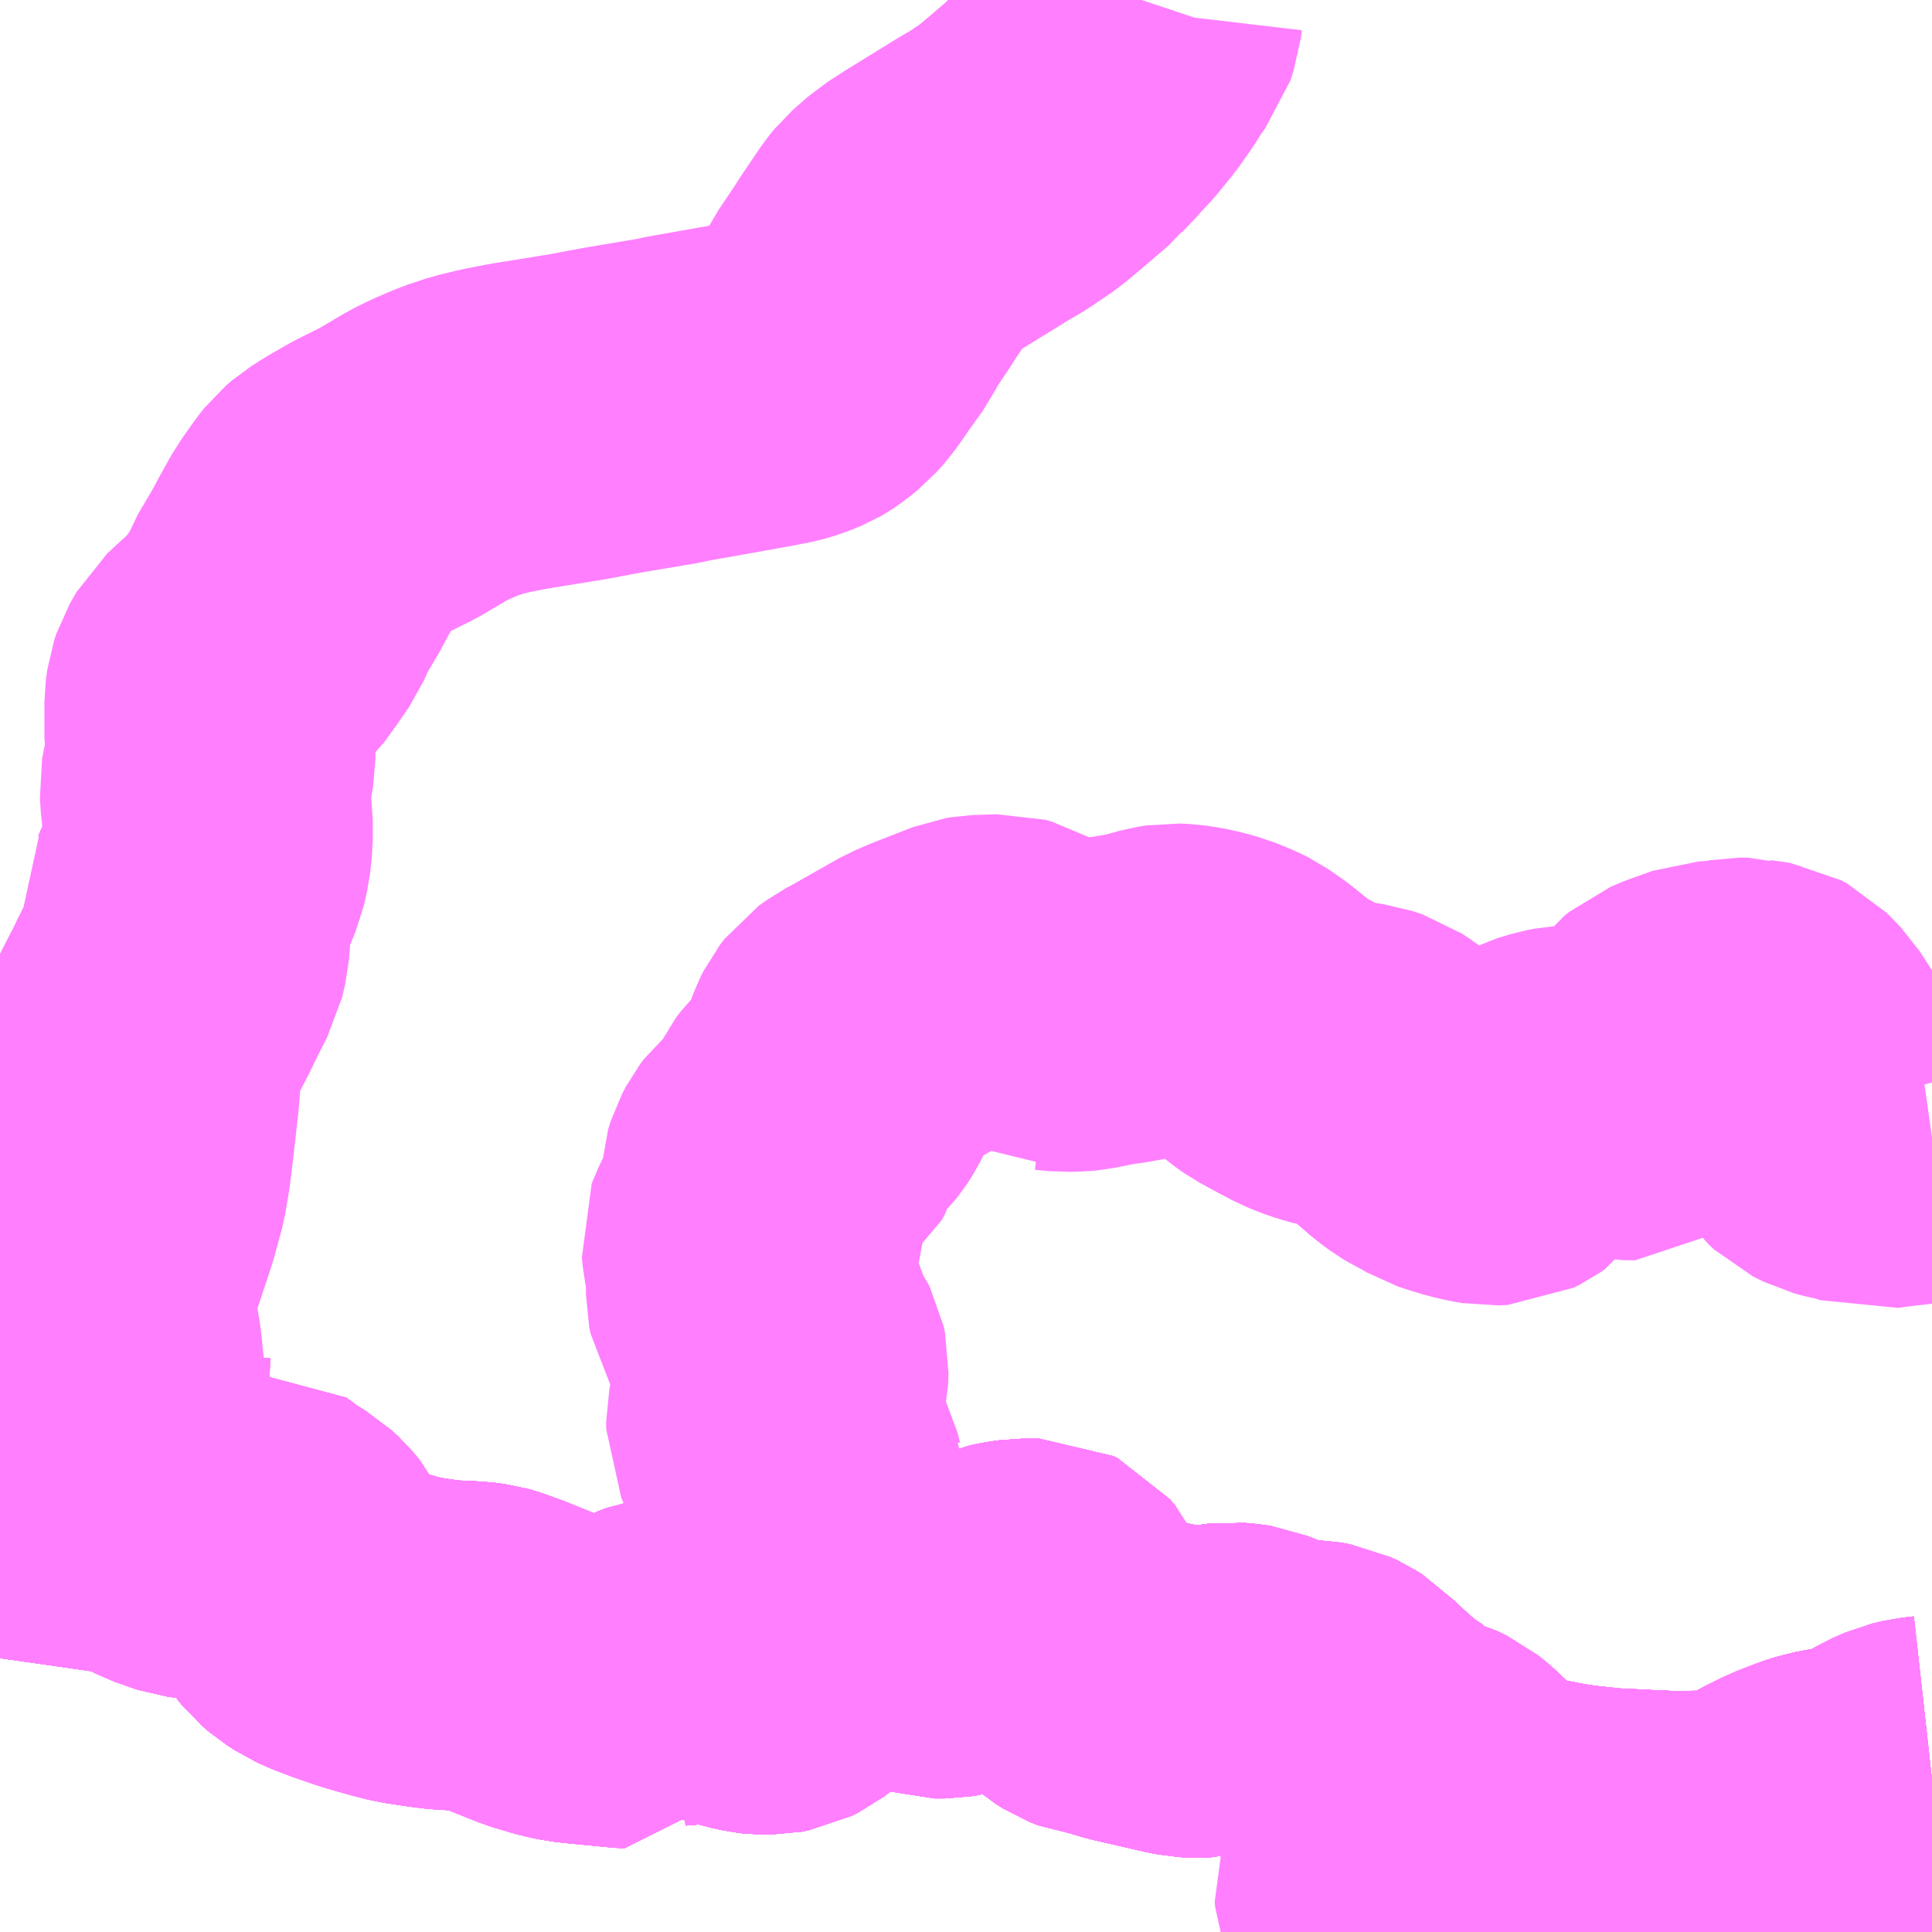<?xml version="1.0" encoding="UTF-8"?>
<svg  xmlns="http://www.w3.org/2000/svg" xmlns:xlink="http://www.w3.org/1999/xlink" xmlns:go="http://purl.org/svgmap/profile" property="N07_001,N07_002,N07_003,N07_004,N07_005,N07_006,N07_007" viewBox="13161.621 -3304.688 4.395 4.395" go:dataArea="13161.62109375 -3304.6875 4.39453125 4.39453125" >
<globalCoordinateSystem srsName="http://purl.org/crs/84" transform="matrix(100.0,0.0,0.0,-100.0,0.0,0.0)" />
<defs>
 <g id="p0" >
  <circle cx="0.0" cy="0.0" r="3" stroke="green" stroke-width="0.75" vector-effect="non-scaling-stroke" />
 </g>
</defs>
<g fill="none" fill-rule="evenodd" stroke="#FF00FF" stroke-width="0.75" opacity="0.5" vector-effect="non-scaling-stroke" stroke-linejoin="bevel" >
<path content="1,大野交通（株）,大野交通本社～臼杵,4.0,1.0,1.0," xlink:title="1" d="M13162.125,-3301.199L13162.131,-3301.21L13162.151,-3301.22L13162.167,-3301.224L13162.229,-3301.223L13162.286,-3301.242L13162.322,-3301.253"/>
<path content="1,大野交通（株）,大野交通本社～臼杵,4.0,1.0,1.0," xlink:title="1" d="M13162.125,-3301.199L13162.106,-3301.198L13162.098,-3301.197L13162.068,-3301.198L13162.053,-3301.2L13162.041,-3301.204L13162.03,-3301.207L13161.995,-3301.222L13161.96,-3301.24L13161.936,-3301.255L13161.921,-3301.268L13161.908,-3301.281L13161.893,-3301.301L13161.851,-3301.367L13161.84,-3301.382L13161.833,-3301.389L13161.815,-3301.4L13161.793,-3301.409L13161.77,-3301.359L13161.749,-3301.323L13161.73,-3301.296L13161.694,-3301.245L13161.683,-3301.221L13161.664,-3301.185L13161.654,-3301.156L13161.653,-3301.15L13161.647,-3301.122L13161.64,-3301.065L13161.636,-3301.025L13161.628,-3300.965L13161.621,-3300.916"/>
<path content="1,大野交通（株）,大野交通本社～臼杵,4.0,1.0,1.0," xlink:title="1" d="M13166.016,-3300.638L13165.989,-3300.635L13165.968,-3300.63L13165.943,-3300.619L13165.907,-3300.598L13165.881,-3300.586L13165.858,-3300.577L13165.83,-3300.571L13165.806,-3300.567L13165.774,-3300.561L13165.752,-3300.554L13165.706,-3300.536L13165.67,-3300.518L13165.623,-3300.493L13165.609,-3300.486L13165.593,-3300.481L13165.578,-3300.475L13165.572,-3300.474L13165.555,-3300.471L13165.505,-3300.467L13165.426,-3300.466L13165.378,-3300.468L13165.338,-3300.47L13165.277,-3300.473L13165.202,-3300.481L13165.163,-3300.487L13165.1,-3300.499L13165.054,-3300.511L13165.034,-3300.518L13165.007,-3300.53L13164.989,-3300.54L13164.975,-3300.55L13164.938,-3300.582L13164.901,-3300.617L13164.886,-3300.629L13164.863,-3300.64L13164.815,-3300.653L13164.807,-3300.657L13164.783,-3300.682L13164.744,-3300.708L13164.674,-3300.771L13164.658,-3300.788L13164.642,-3300.798L13164.625,-3300.806L13164.603,-3300.81L13164.552,-3300.811L13164.534,-3300.814L13164.455,-3300.846L13164.442,-3300.848L13164.419,-3300.85L13164.397,-3300.847L13164.377,-3300.843L13164.361,-3300.838L13164.342,-3300.837L13164.325,-3300.838L13164.31,-3300.841L13164.292,-3300.845L13164.192,-3300.868L13164.148,-3300.881L13164.122,-3300.884L13164.102,-3300.892L13164.086,-3300.902L13164.072,-3300.914L13164.052,-3300.936L13164.032,-3300.969L13164.007,-3301.022L13163.996,-3301.035L13163.986,-3301.04L13163.946,-3301.04L13163.924,-3301.037L13163.905,-3301.033L13163.882,-3301.023L13163.851,-3301.006L13163.818,-3300.988L13163.788,-3300.975L13163.77,-3300.972L13163.758,-3300.972L13163.747,-3300.972L13163.678,-3300.994L13163.635,-3300.999L13163.607,-3300.999L13163.587,-3300.995L13163.577,-3300.992L13163.529,-3300.975L13163.481,-3300.958L13163.405,-3300.9L13163.391,-3300.893L13163.375,-3300.89L13163.354,-3300.89L13163.345,-3300.891L13163.317,-3300.897L13163.28,-3300.909L13163.258,-3300.914L13163.211,-3300.914L13163.15,-3300.909L13163.132,-3300.906L13163.116,-3300.9L13163.088,-3300.885L13163.077,-3300.877L13163.07,-3300.87L13163.062,-3300.858L13163.044,-3300.859L13162.951,-3300.868L13162.924,-3300.871L13162.896,-3300.877L13162.849,-3300.891L13162.769,-3300.923L13162.734,-3300.936L13162.72,-3300.94L13162.698,-3300.943L13162.635,-3300.946L13162.595,-3300.951L13162.55,-3300.958L13162.515,-3300.967L13162.466,-3300.981L13162.419,-3300.997L13162.382,-3301.011L13162.36,-3301.021L13162.34,-3301.034L13162.326,-3301.046L13162.317,-3301.057L13162.308,-3301.073L13162.296,-3301.109L13162.287,-3301.127L13162.272,-3301.145L13162.258,-3301.158L13162.218,-3301.182L13162.202,-3301.195L13162.187,-3301.206L13162.16,-3301.203L13162.125,-3301.199"/>
<path content="1,大野交通（株）,大野交通本社～臼杵駅,4.0,0.0,0.0," xlink:title="1" d="M13161.621,-3300.916L13161.628,-3300.965L13161.636,-3301.025L13161.64,-3301.065L13161.647,-3301.122L13161.653,-3301.15L13161.654,-3301.156L13161.664,-3301.185L13161.683,-3301.221L13161.694,-3301.245L13161.73,-3301.296L13161.749,-3301.323L13161.77,-3301.359L13161.793,-3301.409L13161.815,-3301.4L13161.833,-3301.389L13161.84,-3301.382L13161.851,-3301.367L13161.893,-3301.301L13161.908,-3301.281L13161.921,-3301.268L13161.936,-3301.255L13161.96,-3301.24L13161.995,-3301.222L13162.03,-3301.207L13162.041,-3301.204L13162.053,-3301.2L13162.068,-3301.198L13162.098,-3301.197L13162.106,-3301.198L13162.125,-3301.199"/>
<path content="1,大野交通（株）,大野交通本社～臼杵駅,4.0,0.0,0.0," xlink:title="1" d="M13162.125,-3301.199L13162.131,-3301.21L13162.151,-3301.22L13162.167,-3301.224L13162.229,-3301.223L13162.286,-3301.242L13162.322,-3301.253"/>
<path content="1,大野交通（株）,大野交通本社～臼杵駅,4.0,0.0,0.0," xlink:title="1" d="M13162.125,-3301.199L13162.16,-3301.203L13162.187,-3301.206L13162.202,-3301.195L13162.218,-3301.182L13162.258,-3301.158L13162.272,-3301.145L13162.287,-3301.127L13162.296,-3301.109L13162.308,-3301.073L13162.317,-3301.057L13162.326,-3301.046L13162.34,-3301.034L13162.36,-3301.021L13162.382,-3301.011L13162.419,-3300.997L13162.466,-3300.981L13162.515,-3300.967L13162.55,-3300.958L13162.595,-3300.951L13162.635,-3300.946L13162.698,-3300.943L13162.72,-3300.94L13162.734,-3300.936L13162.769,-3300.923L13162.849,-3300.891L13162.896,-3300.877L13162.924,-3300.871L13162.951,-3300.868L13163.044,-3300.859L13163.062,-3300.858L13163.07,-3300.87L13163.077,-3300.877L13163.088,-3300.885L13163.116,-3300.9L13163.132,-3300.906L13163.15,-3300.909L13163.211,-3300.914L13163.258,-3300.914L13163.28,-3300.909L13163.317,-3300.897L13163.345,-3300.891L13163.354,-3300.89L13163.375,-3300.89L13163.391,-3300.893L13163.405,-3300.9L13163.481,-3300.958L13163.529,-3300.975L13163.577,-3300.992L13163.587,-3300.995L13163.607,-3300.999L13163.635,-3300.999L13163.678,-3300.994L13163.747,-3300.972L13163.758,-3300.972L13163.77,-3300.972L13163.788,-3300.975L13163.818,-3300.988L13163.851,-3301.006L13163.882,-3301.023L13163.905,-3301.033L13163.924,-3301.037L13163.946,-3301.04L13163.986,-3301.04L13163.996,-3301.035L13164.007,-3301.022L13164.032,-3300.969L13164.052,-3300.936L13164.072,-3300.914L13164.086,-3300.902L13164.102,-3300.892L13164.122,-3300.884L13164.148,-3300.881L13164.192,-3300.868L13164.292,-3300.845L13164.31,-3300.841L13164.325,-3300.838L13164.342,-3300.837L13164.361,-3300.838L13164.377,-3300.843L13164.397,-3300.847L13164.419,-3300.85L13164.442,-3300.848L13164.455,-3300.846L13164.534,-3300.814L13164.552,-3300.811L13164.603,-3300.81L13164.625,-3300.806L13164.642,-3300.798L13164.658,-3300.788L13164.674,-3300.771L13164.744,-3300.708L13164.783,-3300.682L13164.807,-3300.657L13164.815,-3300.653L13164.863,-3300.64L13164.886,-3300.629L13164.901,-3300.617L13164.938,-3300.582L13164.975,-3300.55L13164.989,-3300.54L13165.007,-3300.53L13165.034,-3300.518L13165.054,-3300.511L13165.1,-3300.499L13165.163,-3300.487L13165.202,-3300.481L13165.277,-3300.473L13165.338,-3300.47L13165.378,-3300.468L13165.426,-3300.466L13165.505,-3300.467L13165.555,-3300.471L13165.572,-3300.474L13165.578,-3300.475L13165.593,-3300.481L13165.609,-3300.486L13165.623,-3300.493L13165.67,-3300.518L13165.706,-3300.536L13165.752,-3300.554L13165.774,-3300.561L13165.806,-3300.567L13165.83,-3300.571L13165.858,-3300.577L13165.881,-3300.586L13165.907,-3300.598L13165.943,-3300.619L13165.968,-3300.63L13165.989,-3300.635L13166.016,-3300.638"/>
<path content="1,大野交通（株）,大野交通本社～臼杵駅（上臼杵駅経由）,1.0,0.0,0.0," xlink:title="1" d="M13161.621,-3300.916L13161.628,-3300.965L13161.636,-3301.025L13161.64,-3301.065L13161.647,-3301.122L13161.653,-3301.15L13161.654,-3301.156L13161.664,-3301.185L13161.683,-3301.221L13161.694,-3301.245L13161.73,-3301.296L13161.749,-3301.323L13161.77,-3301.359L13161.793,-3301.409L13161.815,-3301.4L13161.833,-3301.389L13161.84,-3301.382L13161.851,-3301.367L13161.893,-3301.301L13161.908,-3301.281L13161.921,-3301.268L13161.936,-3301.255L13161.96,-3301.24L13161.995,-3301.222L13162.03,-3301.207L13162.041,-3301.204L13162.053,-3301.2L13162.068,-3301.198L13162.098,-3301.197L13162.106,-3301.198L13162.125,-3301.199"/>
<path content="1,大野交通（株）,大野交通本社～臼杵駅（上臼杵駅経由）,1.0,0.0,0.0," xlink:title="1" d="M13162.125,-3301.199L13162.131,-3301.21L13162.151,-3301.22L13162.167,-3301.224L13162.229,-3301.223L13162.286,-3301.242L13162.322,-3301.253"/>
<path content="1,大野交通（株）,大野交通本社～臼杵駅（上臼杵駅経由）,1.0,0.0,0.0," xlink:title="1" d="M13162.125,-3301.199L13162.16,-3301.203L13162.187,-3301.206L13162.202,-3301.195L13162.218,-3301.182L13162.258,-3301.158L13162.272,-3301.145L13162.287,-3301.127L13162.296,-3301.109L13162.308,-3301.073L13162.317,-3301.057L13162.326,-3301.046L13162.34,-3301.034L13162.36,-3301.021L13162.382,-3301.011L13162.419,-3300.997L13162.466,-3300.981L13162.515,-3300.967L13162.55,-3300.958L13162.595,-3300.951L13162.635,-3300.946L13162.698,-3300.943L13162.72,-3300.94L13162.734,-3300.936L13162.769,-3300.923L13162.849,-3300.891L13162.896,-3300.877L13162.924,-3300.871L13162.951,-3300.868L13163.044,-3300.859L13163.062,-3300.858L13163.07,-3300.87L13163.077,-3300.877L13163.088,-3300.885L13163.116,-3300.9L13163.132,-3300.906L13163.15,-3300.909L13163.211,-3300.914L13163.258,-3300.914L13163.28,-3300.909L13163.317,-3300.897L13163.345,-3300.891L13163.354,-3300.89L13163.375,-3300.89L13163.391,-3300.893L13163.405,-3300.9L13163.481,-3300.958L13163.529,-3300.975L13163.577,-3300.992L13163.587,-3300.995L13163.607,-3300.999L13163.635,-3300.999L13163.678,-3300.994L13163.747,-3300.972L13163.758,-3300.972L13163.77,-3300.972L13163.788,-3300.975L13163.818,-3300.988L13163.851,-3301.006L13163.882,-3301.023L13163.905,-3301.033L13163.924,-3301.037L13163.946,-3301.04L13163.986,-3301.04L13163.996,-3301.035L13164.007,-3301.022L13164.032,-3300.969L13164.052,-3300.936L13164.072,-3300.914L13164.086,-3300.902L13164.102,-3300.892L13164.122,-3300.884L13164.148,-3300.881L13164.192,-3300.868L13164.292,-3300.845L13164.31,-3300.841L13164.325,-3300.838L13164.342,-3300.837L13164.361,-3300.838L13164.377,-3300.843L13164.397,-3300.847L13164.419,-3300.85L13164.442,-3300.848L13164.455,-3300.846L13164.534,-3300.814L13164.552,-3300.811L13164.603,-3300.81L13164.625,-3300.806L13164.642,-3300.798L13164.658,-3300.788L13164.674,-3300.771L13164.744,-3300.708L13164.783,-3300.682L13164.807,-3300.657L13164.815,-3300.653L13164.863,-3300.64L13164.886,-3300.629L13164.901,-3300.617L13164.938,-3300.582L13164.975,-3300.55L13164.989,-3300.54L13165.007,-3300.53L13165.034,-3300.518L13165.054,-3300.511L13165.1,-3300.499L13165.163,-3300.487L13165.202,-3300.481L13165.277,-3300.473L13165.338,-3300.47L13165.378,-3300.468L13165.426,-3300.466L13165.505,-3300.467L13165.555,-3300.471L13165.572,-3300.474L13165.578,-3300.475L13165.593,-3300.481L13165.609,-3300.486L13165.623,-3300.493L13165.67,-3300.518L13165.706,-3300.536L13165.752,-3300.554L13165.774,-3300.561L13165.806,-3300.567L13165.83,-3300.571L13165.858,-3300.577L13165.881,-3300.586L13165.907,-3300.598L13165.943,-3300.619L13165.968,-3300.63L13165.989,-3300.635L13166.016,-3300.638"/>
<path content="1,大野交通（株）,大野交通本社～臼杵駅（臼杵石仏経由）,5.0,5.0,5.0," xlink:title="1" d="M13161.621,-3300.916L13161.628,-3300.965L13161.636,-3301.025L13161.64,-3301.065L13161.647,-3301.122L13161.653,-3301.15L13161.654,-3301.156L13161.664,-3301.185L13161.683,-3301.221L13161.694,-3301.245L13161.73,-3301.296L13161.749,-3301.323L13161.77,-3301.359L13161.793,-3301.409L13161.815,-3301.4L13161.833,-3301.389L13161.84,-3301.382L13161.851,-3301.367L13161.893,-3301.301L13161.908,-3301.281L13161.921,-3301.268L13161.936,-3301.255L13161.96,-3301.24L13161.995,-3301.222L13162.03,-3301.207L13162.041,-3301.204L13162.053,-3301.2L13162.068,-3301.198L13162.098,-3301.197L13162.106,-3301.198L13162.125,-3301.199"/>
<path content="1,大野交通（株）,大野交通本社～臼杵駅（臼杵石仏経由）,5.0,5.0,5.0," xlink:title="1" d="M13162.125,-3301.199L13162.131,-3301.21L13162.151,-3301.22L13162.167,-3301.224L13162.229,-3301.223L13162.286,-3301.242L13162.322,-3301.253"/>
<path content="1,大野交通（株）,大野交通本社～臼杵駅（臼杵石仏経由）,5.0,5.0,5.0," xlink:title="1" d="M13162.125,-3301.199L13162.16,-3301.203L13162.187,-3301.206L13162.202,-3301.195L13162.218,-3301.182L13162.258,-3301.158L13162.272,-3301.145L13162.287,-3301.127L13162.296,-3301.109L13162.308,-3301.073L13162.317,-3301.057L13162.326,-3301.046L13162.34,-3301.034L13162.36,-3301.021L13162.382,-3301.011L13162.419,-3300.997L13162.466,-3300.981L13162.515,-3300.967L13162.55,-3300.958L13162.595,-3300.951L13162.635,-3300.946L13162.698,-3300.943L13162.72,-3300.94L13162.734,-3300.936L13162.769,-3300.923L13162.849,-3300.891L13162.896,-3300.877L13162.924,-3300.871L13162.951,-3300.868L13163.044,-3300.859L13163.062,-3300.858L13163.07,-3300.87L13163.077,-3300.877L13163.088,-3300.885L13163.116,-3300.9L13163.132,-3300.906L13163.15,-3300.909L13163.211,-3300.914L13163.258,-3300.914L13163.28,-3300.909L13163.317,-3300.897L13163.345,-3300.891L13163.354,-3300.89L13163.375,-3300.89L13163.391,-3300.893L13163.405,-3300.9L13163.481,-3300.958L13163.529,-3300.975L13163.577,-3300.992L13163.587,-3300.995L13163.607,-3300.999L13163.635,-3300.999L13163.678,-3300.994L13163.747,-3300.972L13163.758,-3300.972L13163.77,-3300.972L13163.788,-3300.975L13163.818,-3300.988L13163.851,-3301.006L13163.882,-3301.023L13163.905,-3301.033L13163.924,-3301.037L13163.946,-3301.04L13163.986,-3301.04L13163.996,-3301.035L13164.007,-3301.022L13164.032,-3300.969L13164.052,-3300.936L13164.072,-3300.914L13164.086,-3300.902L13164.102,-3300.892L13164.122,-3300.884L13164.148,-3300.881L13164.192,-3300.868L13164.292,-3300.845L13164.31,-3300.841L13164.325,-3300.838L13164.342,-3300.837L13164.361,-3300.838L13164.377,-3300.843L13164.397,-3300.847L13164.419,-3300.85L13164.442,-3300.848L13164.455,-3300.846L13164.534,-3300.814L13164.552,-3300.811L13164.603,-3300.81L13164.625,-3300.806L13164.642,-3300.798L13164.658,-3300.788L13164.674,-3300.771L13164.744,-3300.708L13164.783,-3300.682L13164.807,-3300.657L13164.815,-3300.653L13164.863,-3300.64L13164.886,-3300.629L13164.901,-3300.617L13164.938,-3300.582L13164.975,-3300.55L13164.989,-3300.54L13165.007,-3300.53L13165.034,-3300.518L13165.054,-3300.511L13165.1,-3300.499L13165.163,-3300.487L13165.202,-3300.481L13165.277,-3300.473L13165.338,-3300.47L13165.378,-3300.468L13165.426,-3300.466L13165.505,-3300.467L13165.555,-3300.471L13165.572,-3300.474L13165.578,-3300.475L13165.593,-3300.481L13165.609,-3300.486L13165.623,-3300.493L13165.67,-3300.518L13165.706,-3300.536L13165.752,-3300.554L13165.774,-3300.561L13165.806,-3300.567L13165.83,-3300.571L13165.858,-3300.577L13165.881,-3300.586L13165.907,-3300.598L13165.943,-3300.619L13165.968,-3300.63L13165.989,-3300.635L13166.016,-3300.638"/>
<path content="1,大野交通（株）,大野交通本社～野津市,10.5,6.0,6.0," xlink:title="1" d="M13161.621,-3300.916L13161.628,-3300.965L13161.636,-3301.025L13161.64,-3301.065L13161.647,-3301.122L13161.653,-3301.15L13161.654,-3301.156L13161.664,-3301.185L13161.683,-3301.221L13161.694,-3301.245L13161.73,-3301.296L13161.749,-3301.323L13161.77,-3301.359L13161.793,-3301.409L13161.815,-3301.4L13161.833,-3301.389L13161.84,-3301.382L13161.851,-3301.367L13161.893,-3301.301L13161.908,-3301.281L13161.921,-3301.268L13161.936,-3301.255L13161.96,-3301.24L13161.995,-3301.222L13162.03,-3301.207L13162.041,-3301.204L13162.053,-3301.2L13162.068,-3301.198L13162.098,-3301.197L13162.106,-3301.198L13162.125,-3301.199"/>
<path content="1,大野交通（株）,大野交通本社～野津市,10.5,6.0,6.0," xlink:title="1" d="M13162.125,-3301.199L13162.131,-3301.21L13162.151,-3301.22L13162.167,-3301.224L13162.229,-3301.223L13162.286,-3301.242L13162.322,-3301.253"/>
<path content="1,大野交通（株）,大野交通本社～野津市,10.5,6.0,6.0," xlink:title="1" d="M13162.125,-3301.199L13162.16,-3301.203L13162.187,-3301.206L13162.202,-3301.195L13162.218,-3301.182L13162.258,-3301.158L13162.272,-3301.145L13162.287,-3301.127L13162.296,-3301.109L13162.308,-3301.073L13162.317,-3301.057L13162.326,-3301.046L13162.34,-3301.034L13162.36,-3301.021L13162.382,-3301.011L13162.419,-3300.997L13162.466,-3300.981L13162.515,-3300.967L13162.55,-3300.958L13162.595,-3300.951L13162.635,-3300.946L13162.698,-3300.943L13162.72,-3300.94L13162.734,-3300.936L13162.769,-3300.923L13162.849,-3300.891L13162.896,-3300.877L13162.924,-3300.871L13162.951,-3300.868L13163.044,-3300.859L13163.062,-3300.858L13163.07,-3300.87L13163.077,-3300.877L13163.088,-3300.885L13163.116,-3300.9L13163.132,-3300.906L13163.15,-3300.909L13163.211,-3300.914L13163.258,-3300.914L13163.28,-3300.909L13163.317,-3300.897L13163.345,-3300.891L13163.354,-3300.89L13163.375,-3300.89L13163.391,-3300.893L13163.405,-3300.9L13163.481,-3300.958L13163.529,-3300.975L13163.577,-3300.992L13163.587,-3300.995L13163.607,-3300.999L13163.635,-3300.999L13163.678,-3300.994L13163.747,-3300.972L13163.758,-3300.972L13163.77,-3300.972L13163.788,-3300.975L13163.818,-3300.988L13163.851,-3301.006L13163.882,-3301.023L13163.905,-3301.033L13163.924,-3301.037L13163.946,-3301.04L13163.986,-3301.04L13163.996,-3301.035L13164.007,-3301.022L13164.032,-3300.969L13164.052,-3300.936L13164.072,-3300.914L13164.086,-3300.902L13164.102,-3300.892L13164.122,-3300.884L13164.148,-3300.881L13164.192,-3300.868L13164.292,-3300.845L13164.31,-3300.841L13164.325,-3300.838L13164.342,-3300.837L13164.361,-3300.838L13164.377,-3300.843L13164.397,-3300.847L13164.419,-3300.85L13164.442,-3300.848L13164.455,-3300.846L13164.534,-3300.814L13164.552,-3300.811L13164.603,-3300.81L13164.625,-3300.806L13164.642,-3300.798L13164.658,-3300.788L13164.674,-3300.771L13164.744,-3300.708L13164.783,-3300.682L13164.807,-3300.657L13164.815,-3300.653L13164.863,-3300.64L13164.886,-3300.629L13164.901,-3300.617L13164.938,-3300.582L13164.975,-3300.55L13164.989,-3300.54L13165.007,-3300.53L13165.034,-3300.518L13165.054,-3300.511L13165.1,-3300.499L13165.163,-3300.487L13165.202,-3300.481L13165.277,-3300.473L13165.338,-3300.47L13165.378,-3300.468L13165.426,-3300.466L13165.505,-3300.467L13165.555,-3300.471L13165.572,-3300.474L13165.578,-3300.475L13165.593,-3300.481L13165.609,-3300.486L13165.623,-3300.493L13165.67,-3300.518L13165.706,-3300.536L13165.752,-3300.554L13165.774,-3300.561L13165.806,-3300.567L13165.83,-3300.571L13165.858,-3300.577L13165.881,-3300.586L13165.907,-3300.598L13165.943,-3300.619L13165.968,-3300.63L13165.989,-3300.635L13166.016,-3300.638"/>
<path content="1,大野交通（株）,大野交通～犬飼駅,3.5,0.0,0.0," xlink:title="1" d="M13161.621,-3300.916L13161.628,-3300.965L13161.636,-3301.025L13161.64,-3301.065L13161.647,-3301.122L13161.653,-3301.15L13161.654,-3301.156L13161.664,-3301.185L13161.683,-3301.221L13161.694,-3301.245L13161.73,-3301.296L13161.749,-3301.323L13161.77,-3301.359L13161.793,-3301.409"/>
<path content="1,大野交通（株）,大野交通～犬飼駅,3.5,0.0,0.0," xlink:title="1" d="M13162.125,-3301.199L13162.106,-3301.198L13162.098,-3301.197L13162.068,-3301.198L13162.053,-3301.2L13162.041,-3301.204L13162.03,-3301.207L13161.995,-3301.222L13161.96,-3301.24L13161.936,-3301.255L13161.921,-3301.268L13161.908,-3301.281L13161.893,-3301.301L13161.851,-3301.367L13161.84,-3301.382L13161.833,-3301.389L13161.815,-3301.4L13161.793,-3301.409"/>
<path content="1,大野交通（株）,大野交通～犬飼駅,3.5,0.0,0.0," xlink:title="1" d="M13162.187,-3301.206L13162.16,-3301.203L13162.125,-3301.199"/>
<path content="1,大野交通（株）,大野交通～犬飼駅,3.5,0.0,0.0," xlink:title="1" d="M13162.322,-3301.253L13162.286,-3301.242L13162.229,-3301.223L13162.167,-3301.224L13162.151,-3301.22L13162.131,-3301.21L13162.125,-3301.199"/>
<path content="1,大野交通（株）,大野交通～犬飼駅,3.5,0.0,0.0," xlink:title="1" d="M13161.793,-3301.409L13161.828,-3301.481L13161.83,-3301.495L13161.844,-3301.537L13161.848,-3301.56L13161.842,-3301.619L13161.832,-3301.677L13161.828,-3301.711L13161.828,-3301.738L13161.832,-3301.766L13161.842,-3301.8L13161.85,-3301.827L13161.883,-3301.927L13161.9,-3301.989L13161.908,-3302.036L13161.912,-3302.067L13161.927,-3302.198L13161.928,-3302.211L13161.93,-3302.24L13161.932,-3302.254L13161.933,-3302.264L13161.935,-3302.274L13161.941,-3302.311L13161.95,-3302.338L13161.976,-3302.389L13161.991,-3302.418L13161.997,-3302.431L13162.026,-3302.489L13162.034,-3302.504L13162.037,-3302.517L13162.041,-3302.534L13162.044,-3302.573L13162.044,-3302.605L13162.043,-3302.621L13162.051,-3302.636L13162.065,-3302.668L13162.083,-3302.711L13162.09,-3302.742L13162.094,-3302.777L13162.094,-3302.823L13162.088,-3302.865L13162.086,-3302.896L13162.089,-3302.913L13162.096,-3302.938L13162.1,-3302.961L13162.1,-3302.988L13162.097,-3303.012L13162.097,-3303.091L13162.1,-3303.113L13162.105,-3303.128L13162.12,-3303.154L13162.148,-3303.18L13162.191,-3303.219L13162.217,-3303.255L13162.243,-3303.293L13162.255,-3303.32L13162.258,-3303.328L13162.294,-3303.389L13162.315,-3303.428L13162.339,-3303.471L13162.359,-3303.499L13162.367,-3303.511L13162.379,-3303.526L13162.393,-3303.538L13162.418,-3303.554L13162.463,-3303.58L13162.527,-3303.612L13162.595,-3303.652L13162.621,-3303.665L13162.665,-3303.684L13162.707,-3303.698L13162.748,-3303.708L13162.799,-3303.718L13162.935,-3303.74L13163.015,-3303.755L13163.14,-3303.776L13163.163,-3303.781L13163.27,-3303.8L13163.359,-3303.816L13163.394,-3303.823L13163.401,-3303.825L13163.414,-3303.829L13163.436,-3303.838L13163.443,-3303.842L13163.452,-3303.848L13163.473,-3303.865L13163.489,-3303.883L13163.513,-3303.917L13163.514,-3303.919L13163.552,-3303.972L13163.566,-3304L13163.605,-3304.058L13163.619,-3304.08L13163.663,-3304.145L13163.672,-3304.156L13163.706,-3304.186L13163.748,-3304.213L13163.86,-3304.282L13163.891,-3304.3L13163.922,-3304.321L13163.941,-3304.334L13163.978,-3304.365L13164.035,-3304.414L13164.039,-3304.419L13164.063,-3304.444L13164.081,-3304.464L13164.099,-3304.483L13164.134,-3304.526L13164.16,-3304.563L13164.181,-3304.597L13164.2,-3304.622L13164.208,-3304.646L13164.21,-3304.663L13164.216,-3304.682L13164.218,-3304.688"/>
<path content="1,大野交通（株）,大野交通～県立三重病院,1.0,0.0,0.0," xlink:title="1" d="M13161.621,-3300.916L13161.628,-3300.965L13161.636,-3301.025L13161.64,-3301.065L13161.647,-3301.122L13161.653,-3301.15L13161.654,-3301.156L13161.664,-3301.185L13161.683,-3301.221L13161.694,-3301.245L13161.73,-3301.296L13161.749,-3301.323L13161.77,-3301.359L13161.793,-3301.409"/>
<path content="1,大野交通（株）,大野交通～県立三重病院,1.0,0.0,0.0," xlink:title="1" d="M13162.125,-3301.199L13162.106,-3301.198L13162.098,-3301.197L13162.068,-3301.198L13162.053,-3301.2L13162.041,-3301.204L13162.03,-3301.207L13161.995,-3301.222L13161.96,-3301.24L13161.936,-3301.255L13161.921,-3301.268L13161.908,-3301.281L13161.893,-3301.301L13161.851,-3301.367L13161.84,-3301.382L13161.833,-3301.389L13161.815,-3301.4L13161.793,-3301.409"/>
<path content="1,大野交通（株）,大野交通～県立三重病院,1.0,0.0,0.0," xlink:title="1" d="M13162.187,-3301.206L13162.16,-3301.203L13162.125,-3301.199"/>
<path content="1,大野交通（株）,大野交通～県立三重病院,1.0,0.0,0.0," xlink:title="1" d="M13162.322,-3301.253L13162.286,-3301.242L13162.229,-3301.223L13162.167,-3301.224L13162.151,-3301.22L13162.131,-3301.21L13162.125,-3301.199"/>
<path content="1,大野交通（株）,大野交通～県立三重病院,1.0,0.0,0.0," xlink:title="1" d="M13161.793,-3301.409L13161.828,-3301.481"/>
<path content="1,大野交通（株）,県立三重病院～田中,1.0,0.0,0.0," xlink:title="1" d="M13162.125,-3301.199L13162.106,-3301.198L13162.098,-3301.197L13162.068,-3301.198L13162.053,-3301.2L13162.041,-3301.204L13162.03,-3301.207L13161.995,-3301.222L13161.96,-3301.24L13161.936,-3301.255L13161.921,-3301.268L13161.908,-3301.281L13161.893,-3301.301L13161.851,-3301.367L13161.84,-3301.382L13161.833,-3301.389L13161.815,-3301.4L13161.793,-3301.409L13161.77,-3301.359L13161.749,-3301.323L13161.73,-3301.296L13161.694,-3301.245L13161.683,-3301.221L13161.664,-3301.185L13161.654,-3301.156L13161.653,-3301.15L13161.647,-3301.122L13161.64,-3301.065L13161.636,-3301.025L13161.628,-3300.965L13161.621,-3300.916"/>
<path content="1,大野交通（株）,県立三重病院～田中,1.0,0.0,0.0," xlink:title="1" d="M13162.187,-3301.206L13162.16,-3301.203L13162.125,-3301.199"/>
<path content="1,大野交通（株）,県立三重病院～田中,1.0,0.0,0.0," xlink:title="1" d="M13162.322,-3301.253L13162.286,-3301.242L13162.229,-3301.223L13162.167,-3301.224L13162.151,-3301.22L13162.131,-3301.21L13162.125,-3301.199"/>
<path content="1,臼津交通（株）,臼三線（大野交通本社～野津市）,1.0,0.0,0.0," xlink:title="1" d="M13161.621,-3300.916L13161.628,-3300.965L13161.636,-3301.025L13161.64,-3301.065L13161.647,-3301.122L13161.653,-3301.15L13161.654,-3301.156L13161.664,-3301.185L13161.683,-3301.221L13161.694,-3301.245L13161.73,-3301.296L13161.749,-3301.323L13161.77,-3301.359L13161.793,-3301.409L13161.815,-3301.4L13161.833,-3301.389L13161.84,-3301.382L13161.851,-3301.367L13161.893,-3301.301L13161.908,-3301.281L13161.921,-3301.268L13161.936,-3301.255L13161.96,-3301.24L13161.995,-3301.222L13162.03,-3301.207L13162.041,-3301.204L13162.053,-3301.2L13162.068,-3301.198L13162.098,-3301.197L13162.106,-3301.198L13162.125,-3301.199"/>
<path content="1,臼津交通（株）,臼三線（大野交通本社～野津市）,1.0,0.0,0.0," xlink:title="1" d="M13162.125,-3301.199L13162.131,-3301.21L13162.151,-3301.22L13162.167,-3301.224L13162.229,-3301.223L13162.286,-3301.242L13162.322,-3301.253"/>
<path content="1,臼津交通（株）,臼三線（大野交通本社～野津市）,1.0,0.0,0.0," xlink:title="1" d="M13162.125,-3301.199L13162.16,-3301.203L13162.187,-3301.206L13162.202,-3301.195L13162.218,-3301.182L13162.258,-3301.158L13162.272,-3301.145L13162.287,-3301.127L13162.296,-3301.109L13162.308,-3301.073L13162.317,-3301.057L13162.326,-3301.046L13162.34,-3301.034L13162.36,-3301.021L13162.382,-3301.011L13162.419,-3300.997L13162.466,-3300.981L13162.515,-3300.967L13162.55,-3300.958L13162.595,-3300.951L13162.635,-3300.946L13162.698,-3300.943L13162.72,-3300.94L13162.734,-3300.936L13162.769,-3300.923L13162.849,-3300.891L13162.896,-3300.877L13162.924,-3300.871L13162.951,-3300.868L13163.044,-3300.859L13163.062,-3300.858L13163.07,-3300.87L13163.077,-3300.877L13163.088,-3300.885L13163.116,-3300.9L13163.132,-3300.906L13163.15,-3300.909L13163.211,-3300.914L13163.258,-3300.914L13163.28,-3300.909L13163.317,-3300.897L13163.345,-3300.891L13163.354,-3300.89L13163.375,-3300.89L13163.391,-3300.893L13163.405,-3300.9L13163.481,-3300.958L13163.529,-3300.975L13163.577,-3300.992L13163.587,-3300.995L13163.607,-3300.999L13163.635,-3300.999L13163.678,-3300.994L13163.747,-3300.972L13163.758,-3300.972L13163.77,-3300.972L13163.788,-3300.975L13163.818,-3300.988L13163.851,-3301.006L13163.882,-3301.023L13163.905,-3301.033L13163.924,-3301.037L13163.946,-3301.04L13163.986,-3301.04L13163.996,-3301.035L13164.007,-3301.022L13164.032,-3300.969L13164.052,-3300.936L13164.072,-3300.914L13164.086,-3300.902L13164.102,-3300.892L13164.122,-3300.884L13164.148,-3300.881L13164.192,-3300.868L13164.292,-3300.845L13164.31,-3300.841L13164.325,-3300.838L13164.342,-3300.837L13164.361,-3300.838L13164.377,-3300.843L13164.397,-3300.847L13164.419,-3300.85L13164.442,-3300.848L13164.455,-3300.846L13164.534,-3300.814L13164.552,-3300.811L13164.603,-3300.81L13164.625,-3300.806L13164.642,-3300.798L13164.658,-3300.788L13164.674,-3300.771L13164.744,-3300.708L13164.783,-3300.682L13164.807,-3300.657L13164.815,-3300.653L13164.863,-3300.64L13164.886,-3300.629L13164.901,-3300.617L13164.938,-3300.582L13164.975,-3300.55L13164.989,-3300.54L13165.007,-3300.53L13165.034,-3300.518L13165.054,-3300.511L13165.1,-3300.499L13165.163,-3300.487L13165.202,-3300.481L13165.277,-3300.473L13165.338,-3300.47L13165.378,-3300.468L13165.426,-3300.466L13165.505,-3300.467L13165.555,-3300.471L13165.572,-3300.474L13165.578,-3300.475L13165.593,-3300.481L13165.609,-3300.486L13165.623,-3300.493L13165.67,-3300.518L13165.706,-3300.536L13165.752,-3300.554L13165.774,-3300.561L13165.806,-3300.567L13165.83,-3300.571L13165.858,-3300.577L13165.881,-3300.586L13165.907,-3300.598L13165.943,-3300.619L13165.968,-3300.63L13165.989,-3300.635L13166.016,-3300.638"/>
<path content="1,臼津交通（株）,臼三線（臼杵商業高校経由）,1.0,0.0,0.0," xlink:title="1" d="M13161.621,-3300.916L13161.628,-3300.965L13161.636,-3301.025L13161.64,-3301.065L13161.647,-3301.122L13161.653,-3301.15L13161.654,-3301.156L13161.664,-3301.185L13161.683,-3301.221L13161.694,-3301.245L13161.73,-3301.296L13161.749,-3301.323L13161.77,-3301.359L13161.793,-3301.409L13161.815,-3301.4L13161.833,-3301.389L13161.84,-3301.382L13161.851,-3301.367L13161.893,-3301.301L13161.908,-3301.281L13161.921,-3301.268L13161.936,-3301.255L13161.96,-3301.24L13161.995,-3301.222L13162.03,-3301.207L13162.041,-3301.204L13162.053,-3301.2L13162.068,-3301.198L13162.098,-3301.197L13162.106,-3301.198L13162.125,-3301.199"/>
<path content="1,臼津交通（株）,臼三線（臼杵商業高校経由）,1.0,0.0,0.0," xlink:title="1" d="M13162.125,-3301.199L13162.131,-3301.21L13162.151,-3301.22L13162.167,-3301.224L13162.229,-3301.223L13162.286,-3301.242L13162.322,-3301.253"/>
<path content="1,臼津交通（株）,臼三線（臼杵商業高校経由）,1.0,0.0,0.0," xlink:title="1" d="M13162.125,-3301.199L13162.16,-3301.203L13162.187,-3301.206L13162.202,-3301.195L13162.218,-3301.182L13162.258,-3301.158L13162.272,-3301.145L13162.287,-3301.127L13162.296,-3301.109L13162.308,-3301.073L13162.317,-3301.057L13162.326,-3301.046L13162.34,-3301.034L13162.36,-3301.021L13162.382,-3301.011L13162.419,-3300.997L13162.466,-3300.981L13162.515,-3300.967L13162.55,-3300.958L13162.595,-3300.951L13162.635,-3300.946L13162.698,-3300.943L13162.72,-3300.94L13162.734,-3300.936L13162.769,-3300.923L13162.849,-3300.891L13162.896,-3300.877L13162.924,-3300.871L13162.951,-3300.868L13163.044,-3300.859L13163.062,-3300.858L13163.07,-3300.87L13163.077,-3300.877L13163.088,-3300.885L13163.116,-3300.9L13163.132,-3300.906L13163.15,-3300.909L13163.211,-3300.914L13163.258,-3300.914L13163.28,-3300.909L13163.317,-3300.897L13163.345,-3300.891L13163.354,-3300.89L13163.375,-3300.89L13163.391,-3300.893L13163.405,-3300.9L13163.481,-3300.958L13163.529,-3300.975L13163.577,-3300.992L13163.587,-3300.995L13163.607,-3300.999L13163.635,-3300.999L13163.678,-3300.994L13163.747,-3300.972L13163.758,-3300.972L13163.77,-3300.972L13163.788,-3300.975L13163.818,-3300.988L13163.851,-3301.006L13163.882,-3301.023L13163.905,-3301.033L13163.924,-3301.037L13163.946,-3301.04L13163.986,-3301.04L13163.996,-3301.035L13164.007,-3301.022L13164.032,-3300.969L13164.052,-3300.936L13164.072,-3300.914L13164.086,-3300.902L13164.102,-3300.892L13164.122,-3300.884L13164.148,-3300.881L13164.192,-3300.868L13164.292,-3300.845L13164.31,-3300.841L13164.325,-3300.838L13164.342,-3300.837L13164.361,-3300.838L13164.377,-3300.843L13164.397,-3300.847L13164.419,-3300.85L13164.442,-3300.848L13164.455,-3300.846L13164.534,-3300.814L13164.552,-3300.811L13164.603,-3300.81L13164.625,-3300.806L13164.642,-3300.798L13164.658,-3300.788L13164.674,-3300.771L13164.744,-3300.708L13164.783,-3300.682L13164.807,-3300.657L13164.815,-3300.653L13164.863,-3300.64L13164.886,-3300.629L13164.901,-3300.617L13164.938,-3300.582L13164.975,-3300.55L13164.989,-3300.54L13165.007,-3300.53L13165.034,-3300.518L13165.054,-3300.511L13165.1,-3300.499L13165.163,-3300.487L13165.202,-3300.481L13165.277,-3300.473L13165.338,-3300.47L13165.378,-3300.468L13165.426,-3300.466L13165.505,-3300.467L13165.555,-3300.471L13165.572,-3300.474L13165.578,-3300.475L13165.593,-3300.481L13165.609,-3300.486L13165.623,-3300.493L13165.67,-3300.518L13165.706,-3300.536L13165.752,-3300.554L13165.774,-3300.561L13165.806,-3300.567L13165.83,-3300.571L13165.858,-3300.577L13165.881,-3300.586L13165.907,-3300.598L13165.943,-3300.619L13165.968,-3300.63L13165.989,-3300.635L13166.016,-3300.638"/>
<path content="1,臼津交通（株）,臼三線（臼杵石仏経由）,5.0,5.0,5.0," xlink:title="1" d="M13162.125,-3301.199L13162.131,-3301.21L13162.151,-3301.22L13162.167,-3301.224L13162.229,-3301.223L13162.286,-3301.242L13162.322,-3301.253"/>
<path content="1,臼津交通（株）,臼三線（臼杵石仏経由）,5.0,5.0,5.0," xlink:title="1" d="M13162.125,-3301.199L13162.106,-3301.198L13162.098,-3301.197L13162.068,-3301.198L13162.053,-3301.2L13162.041,-3301.204L13162.03,-3301.207L13161.995,-3301.222L13161.96,-3301.24L13161.936,-3301.255L13161.921,-3301.268L13161.908,-3301.281L13161.893,-3301.301L13161.851,-3301.367L13161.84,-3301.382L13161.833,-3301.389L13161.815,-3301.4L13161.793,-3301.409L13161.77,-3301.359L13161.749,-3301.323L13161.73,-3301.296L13161.694,-3301.245L13161.683,-3301.221L13161.664,-3301.185L13161.654,-3301.156L13161.653,-3301.15L13161.647,-3301.122L13161.64,-3301.065L13161.636,-3301.025L13161.628,-3300.965L13161.621,-3300.916"/>
<path content="1,臼津交通（株）,臼三線（臼杵石仏経由）,5.0,5.0,5.0," xlink:title="1" d="M13166.016,-3300.638L13165.989,-3300.635L13165.968,-3300.63L13165.943,-3300.619L13165.907,-3300.598L13165.881,-3300.586L13165.858,-3300.577L13165.83,-3300.571L13165.806,-3300.567L13165.774,-3300.561L13165.752,-3300.554L13165.706,-3300.536L13165.67,-3300.518L13165.623,-3300.493L13165.609,-3300.486L13165.593,-3300.481L13165.578,-3300.475L13165.572,-3300.474L13165.555,-3300.471L13165.505,-3300.467L13165.426,-3300.466L13165.378,-3300.468L13165.338,-3300.47L13165.277,-3300.473L13165.202,-3300.481L13165.163,-3300.487L13165.1,-3300.499L13165.054,-3300.511L13165.034,-3300.518L13165.007,-3300.53L13164.989,-3300.54L13164.975,-3300.55L13164.938,-3300.582L13164.901,-3300.617L13164.886,-3300.629L13164.863,-3300.64L13164.815,-3300.653L13164.807,-3300.657L13164.783,-3300.682L13164.744,-3300.708L13164.674,-3300.771L13164.658,-3300.788L13164.642,-3300.798L13164.625,-3300.806L13164.603,-3300.81L13164.552,-3300.811L13164.534,-3300.814L13164.455,-3300.846L13164.442,-3300.848L13164.419,-3300.85L13164.397,-3300.847L13164.377,-3300.843L13164.361,-3300.838L13164.342,-3300.837L13164.325,-3300.838L13164.31,-3300.841L13164.292,-3300.845L13164.192,-3300.868L13164.148,-3300.881L13164.122,-3300.884L13164.102,-3300.892L13164.086,-3300.902L13164.072,-3300.914L13164.052,-3300.936L13164.032,-3300.969L13164.007,-3301.022L13163.996,-3301.035L13163.986,-3301.04L13163.946,-3301.04L13163.924,-3301.037L13163.905,-3301.033L13163.882,-3301.023L13163.851,-3301.006L13163.818,-3300.988L13163.788,-3300.975L13163.77,-3300.972L13163.758,-3300.972L13163.747,-3300.972L13163.678,-3300.994L13163.635,-3300.999L13163.607,-3300.999L13163.587,-3300.995L13163.577,-3300.992L13163.529,-3300.975L13163.481,-3300.958L13163.405,-3300.9L13163.391,-3300.893L13163.375,-3300.89L13163.354,-3300.89L13163.345,-3300.891L13163.317,-3300.897L13163.28,-3300.909L13163.258,-3300.914L13163.211,-3300.914L13163.15,-3300.909L13163.132,-3300.906L13163.116,-3300.9L13163.088,-3300.885L13163.077,-3300.877L13163.07,-3300.87L13163.062,-3300.858L13163.044,-3300.859L13162.951,-3300.868L13162.924,-3300.871L13162.896,-3300.877L13162.849,-3300.891L13162.769,-3300.923L13162.734,-3300.936L13162.72,-3300.94L13162.698,-3300.943L13162.635,-3300.946L13162.595,-3300.951L13162.55,-3300.958L13162.515,-3300.967L13162.466,-3300.981L13162.419,-3300.997L13162.382,-3301.011L13162.36,-3301.021L13162.34,-3301.034L13162.326,-3301.046L13162.317,-3301.057L13162.308,-3301.073L13162.296,-3301.109L13162.287,-3301.127L13162.272,-3301.145L13162.258,-3301.158L13162.218,-3301.182L13162.202,-3301.195L13162.187,-3301.206L13162.16,-3301.203L13162.125,-3301.199"/>
<path content="1,臼津交通（株）,臼三線（臼杵駅～大野交通本社）,11.5,6.0,6.0," xlink:title="1" d="M13162.125,-3301.199L13162.131,-3301.21L13162.151,-3301.22L13162.167,-3301.224L13162.229,-3301.223L13162.286,-3301.242L13162.322,-3301.253"/>
<path content="1,臼津交通（株）,臼三線（臼杵駅～大野交通本社）,11.5,6.0,6.0," xlink:title="1" d="M13162.125,-3301.199L13162.106,-3301.198L13162.098,-3301.197L13162.068,-3301.198L13162.053,-3301.2L13162.041,-3301.204L13162.03,-3301.207L13161.995,-3301.222L13161.96,-3301.24L13161.936,-3301.255L13161.921,-3301.268L13161.908,-3301.281L13161.893,-3301.301L13161.851,-3301.367L13161.84,-3301.382L13161.833,-3301.389L13161.815,-3301.4L13161.793,-3301.409L13161.77,-3301.359L13161.749,-3301.323L13161.73,-3301.296L13161.694,-3301.245L13161.683,-3301.221L13161.664,-3301.185L13161.654,-3301.156L13161.653,-3301.15L13161.647,-3301.122L13161.64,-3301.065L13161.636,-3301.025L13161.628,-3300.965L13161.621,-3300.916"/>
<path content="1,臼津交通（株）,臼三線（臼杵駅～大野交通本社）,11.5,6.0,6.0," xlink:title="1" d="M13166.016,-3300.638L13165.989,-3300.635L13165.968,-3300.63L13165.943,-3300.619L13165.907,-3300.598L13165.881,-3300.586L13165.858,-3300.577L13165.83,-3300.571L13165.806,-3300.567L13165.774,-3300.561L13165.752,-3300.554L13165.706,-3300.536L13165.67,-3300.518L13165.623,-3300.493L13165.609,-3300.486L13165.593,-3300.481L13165.578,-3300.475L13165.572,-3300.474L13165.555,-3300.471L13165.505,-3300.467L13165.426,-3300.466L13165.378,-3300.468L13165.338,-3300.47L13165.277,-3300.473L13165.202,-3300.481L13165.163,-3300.487L13165.1,-3300.499L13165.054,-3300.511L13165.034,-3300.518L13165.007,-3300.53L13164.989,-3300.54L13164.975,-3300.55L13164.938,-3300.582L13164.901,-3300.617L13164.886,-3300.629L13164.863,-3300.64L13164.815,-3300.653L13164.807,-3300.657L13164.783,-3300.682L13164.744,-3300.708L13164.674,-3300.771L13164.658,-3300.788L13164.642,-3300.798L13164.625,-3300.806L13164.603,-3300.81L13164.552,-3300.811L13164.534,-3300.814L13164.455,-3300.846L13164.442,-3300.848L13164.419,-3300.85L13164.397,-3300.847L13164.377,-3300.843L13164.361,-3300.838L13164.342,-3300.837L13164.325,-3300.838L13164.31,-3300.841L13164.292,-3300.845L13164.192,-3300.868L13164.148,-3300.881L13164.122,-3300.884L13164.102,-3300.892L13164.086,-3300.902L13164.072,-3300.914L13164.052,-3300.936L13164.032,-3300.969L13164.007,-3301.022L13163.996,-3301.035L13163.986,-3301.04L13163.946,-3301.04L13163.924,-3301.037L13163.905,-3301.033L13163.882,-3301.023L13163.851,-3301.006L13163.818,-3300.988L13163.788,-3300.975L13163.77,-3300.972L13163.758,-3300.972L13163.747,-3300.972L13163.678,-3300.994L13163.635,-3300.999L13163.607,-3300.999L13163.587,-3300.995L13163.577,-3300.992L13163.529,-3300.975L13163.481,-3300.958L13163.405,-3300.9L13163.391,-3300.893L13163.375,-3300.89L13163.354,-3300.89L13163.345,-3300.891L13163.317,-3300.897L13163.28,-3300.909L13163.258,-3300.914L13163.211,-3300.914L13163.15,-3300.909L13163.132,-3300.906L13163.116,-3300.9L13163.088,-3300.885L13163.077,-3300.877L13163.07,-3300.87L13163.062,-3300.858L13163.044,-3300.859L13162.951,-3300.868L13162.924,-3300.871L13162.896,-3300.877L13162.849,-3300.891L13162.769,-3300.923L13162.734,-3300.936L13162.72,-3300.94L13162.698,-3300.943L13162.635,-3300.946L13162.595,-3300.951L13162.55,-3300.958L13162.515,-3300.967L13162.466,-3300.981L13162.419,-3300.997L13162.382,-3301.011L13162.36,-3301.021L13162.34,-3301.034L13162.326,-3301.046L13162.317,-3301.057L13162.308,-3301.073L13162.296,-3301.109L13162.287,-3301.127L13162.272,-3301.145L13162.258,-3301.158L13162.218,-3301.182L13162.202,-3301.195L13162.187,-3301.206L13162.16,-3301.203L13162.125,-3301.199"/>
<path content="1,臼津交通（株）,臼三線（辻経由）,1.0,0.0,0.0," xlink:title="1" d="M13162.125,-3301.199L13162.131,-3301.21L13162.151,-3301.22L13162.167,-3301.224L13162.229,-3301.223L13162.286,-3301.242L13162.322,-3301.253"/>
<path content="1,臼津交通（株）,臼三線（辻経由）,1.0,0.0,0.0," xlink:title="1" d="M13162.125,-3301.199L13162.106,-3301.198L13162.098,-3301.197L13162.068,-3301.198L13162.053,-3301.2L13162.041,-3301.204L13162.03,-3301.207L13161.995,-3301.222L13161.96,-3301.24L13161.936,-3301.255L13161.921,-3301.268L13161.908,-3301.281L13161.893,-3301.301L13161.851,-3301.367L13161.84,-3301.382L13161.833,-3301.389L13161.815,-3301.4L13161.793,-3301.409L13161.77,-3301.359L13161.749,-3301.323L13161.73,-3301.296L13161.694,-3301.245L13161.683,-3301.221L13161.664,-3301.185L13161.654,-3301.156L13161.653,-3301.15L13161.647,-3301.122L13161.64,-3301.065L13161.636,-3301.025L13161.628,-3300.965L13161.621,-3300.916"/>
<path content="1,臼津交通（株）,臼三線（辻経由）,1.0,0.0,0.0," xlink:title="1" d="M13166.016,-3300.638L13165.989,-3300.635L13165.968,-3300.63L13165.943,-3300.619L13165.907,-3300.598L13165.881,-3300.586L13165.858,-3300.577L13165.83,-3300.571L13165.806,-3300.567L13165.774,-3300.561L13165.752,-3300.554L13165.706,-3300.536L13165.67,-3300.518L13165.623,-3300.493L13165.609,-3300.486L13165.593,-3300.481L13165.578,-3300.475L13165.572,-3300.474L13165.555,-3300.471L13165.505,-3300.467L13165.426,-3300.466L13165.378,-3300.468L13165.338,-3300.47L13165.277,-3300.473L13165.202,-3300.481L13165.163,-3300.487L13165.1,-3300.499L13165.054,-3300.511L13165.034,-3300.518L13165.007,-3300.53L13164.989,-3300.54L13164.975,-3300.55L13164.938,-3300.582L13164.901,-3300.617L13164.886,-3300.629L13164.863,-3300.64L13164.815,-3300.653L13164.807,-3300.657L13164.783,-3300.682L13164.744,-3300.708L13164.674,-3300.771L13164.658,-3300.788L13164.642,-3300.798L13164.625,-3300.806L13164.603,-3300.81L13164.552,-3300.811L13164.534,-3300.814L13164.455,-3300.846L13164.442,-3300.848L13164.419,-3300.85L13164.397,-3300.847L13164.377,-3300.843L13164.361,-3300.838L13164.342,-3300.837L13164.325,-3300.838L13164.31,-3300.841L13164.292,-3300.845L13164.192,-3300.868L13164.148,-3300.881L13164.122,-3300.884L13164.102,-3300.892L13164.086,-3300.902L13164.072,-3300.914L13164.052,-3300.936L13164.032,-3300.969L13164.007,-3301.022L13163.996,-3301.035L13163.986,-3301.04L13163.946,-3301.04L13163.924,-3301.037L13163.905,-3301.033L13163.882,-3301.023L13163.851,-3301.006L13163.818,-3300.988L13163.788,-3300.975L13163.77,-3300.972L13163.758,-3300.972L13163.747,-3300.972L13163.678,-3300.994L13163.635,-3300.999L13163.607,-3300.999L13163.587,-3300.995L13163.577,-3300.992L13163.529,-3300.975L13163.481,-3300.958L13163.405,-3300.9L13163.391,-3300.893L13163.375,-3300.89L13163.354,-3300.89L13163.345,-3300.891L13163.317,-3300.897L13163.28,-3300.909L13163.258,-3300.914L13163.211,-3300.914L13163.15,-3300.909L13163.132,-3300.906L13163.116,-3300.9L13163.088,-3300.885L13163.077,-3300.877L13163.07,-3300.87L13163.062,-3300.858L13163.044,-3300.859L13162.951,-3300.868L13162.924,-3300.871L13162.896,-3300.877L13162.849,-3300.891L13162.769,-3300.923L13162.734,-3300.936L13162.72,-3300.94L13162.698,-3300.943L13162.635,-3300.946L13162.595,-3300.951L13162.55,-3300.958L13162.515,-3300.967L13162.466,-3300.981L13162.419,-3300.997L13162.382,-3301.011L13162.36,-3301.021L13162.34,-3301.034L13162.326,-3301.046L13162.317,-3301.057L13162.308,-3301.073L13162.296,-3301.109L13162.287,-3301.127L13162.272,-3301.145L13162.258,-3301.158L13162.218,-3301.182L13162.202,-3301.195L13162.187,-3301.206L13162.16,-3301.203L13162.125,-3301.199"/>
<path content="3,臼杵市,南野津線,0.8,0.0,0.0," xlink:title="3" d="M13166.016,-3302.101L13165.967,-3302.094L13165.914,-3302.088L13165.886,-3302.084L13165.869,-3302.09L13165.849,-3302.097L13165.822,-3302.102L13165.8,-3302.108L13165.776,-3302.12L13165.762,-3302.133L13165.755,-3302.143L13165.75,-3302.156L13165.738,-3302.202L13165.73,-3302.225L13165.715,-3302.256L13165.674,-3302.319L13165.657,-3302.337L13165.647,-3302.347L13165.632,-3302.355L13165.62,-3302.357L13165.61,-3302.358L13165.597,-3302.362L13165.578,-3302.362L13165.561,-3302.359L13165.541,-3302.356L13165.507,-3302.354L13165.454,-3302.335L13165.43,-3302.325L13165.418,-3302.315L13165.396,-3302.287L13165.375,-3302.269L13165.375,-3302.257L13165.373,-3302.226L13165.369,-3302.217L13165.341,-3302.196L13165.333,-3302.196L13165.317,-3302.196L13165.259,-3302.207L13165.245,-3302.208L13165.217,-3302.209L13165.182,-3302.207L13165.166,-3302.204L13165.136,-3302.195L13165.124,-3302.189L13165.112,-3302.179L13165.076,-3302.136L13165.057,-3302.108L13165.047,-3302.101L13165.033,-3302.094L13165.012,-3302.093L13164.995,-3302.096L13164.968,-3302.102L13164.935,-3302.112L13164.92,-3302.117L13164.896,-3302.131L13164.878,-3302.14L13164.868,-3302.146L13164.85,-3302.159L13164.807,-3302.196L13164.793,-3302.21L13164.781,-3302.222L13164.757,-3302.24L13164.739,-3302.252L13164.715,-3302.26L13164.694,-3302.263L13164.664,-3302.267L13164.639,-3302.274L13164.619,-3302.281L13164.6,-3302.289L13164.577,-3302.301L13164.529,-3302.327L13164.519,-3302.334L13164.501,-3302.348L13164.464,-3302.378L13164.453,-3302.386L13164.43,-3302.402L13164.414,-3302.41L13164.382,-3302.423L13164.353,-3302.431L13164.335,-3302.435L13164.309,-3302.439L13164.288,-3302.44L13164.269,-3302.437L13164.251,-3302.432L13164.223,-3302.424L13164.189,-3302.418L13164.161,-3302.413L13164.142,-3302.411L13164.083,-3302.399L13164.072,-3302.398L13164.043,-3302.397L13164.014,-3302.4L13164.006,-3302.399L13163.955,-3302.434L13163.916,-3302.457L13163.901,-3302.461L13163.846,-3302.459L13163.834,-3302.457L13163.744,-3302.422L13163.714,-3302.409L13163.601,-3302.345L13163.584,-3302.336L13163.566,-3302.323L13163.556,-3302.31L13163.55,-3302.298L13163.544,-3302.282L13163.526,-3302.234L13163.516,-3302.214L13163.511,-3302.206L13163.507,-3302.2L13163.503,-3302.195L13163.465,-3302.156L13163.454,-3302.142L13163.448,-3302.129L13163.44,-3302.103L13163.433,-3302.09L13163.424,-3302.083L13163.404,-3302.069L13163.386,-3302.054L13163.377,-3302.042L13163.368,-3302.025L13163.362,-3302.006L13163.361,-3301.984L13163.363,-3301.972L13163.363,-3301.956L13163.357,-3301.941L13163.349,-3301.927L13163.347,-3301.922L13163.331,-3301.892L13163.321,-3301.871L13163.318,-3301.863L13163.32,-3301.842L13163.326,-3301.813L13163.327,-3301.812L13163.329,-3301.795L13163.329,-3301.743L13163.332,-3301.728L13163.35,-3301.698L13163.359,-3301.684L13163.365,-3301.67L13163.376,-3301.636L13163.386,-3301.615L13163.396,-3301.602L13163.401,-3301.592L13163.404,-3301.578L13163.403,-3301.551L13163.396,-3301.52L13163.377,-3301.465L13163.375,-3301.455L13163.375,-3301.437L13163.393,-3301.398L13163.394,-3301.378L13163.395,-3301.376L13163.406,-3301.367L13163.42,-3301.359L13163.432,-3301.344L13163.436,-3301.336L13163.441,-3301.316L13163.448,-3301.298L13163.457,-3301.282L13163.457,-3301.263L13163.467,-3301.203L13163.481,-3301.155L13163.484,-3301.147L13163.488,-3301.14L13163.495,-3301.131L13163.546,-3301.07L13163.568,-3301.032L13163.587,-3300.995L13163.577,-3300.992L13163.529,-3300.975L13163.481,-3300.958L13163.405,-3300.9L13163.391,-3300.893L13163.375,-3300.89L13163.354,-3300.89L13163.345,-3300.891L13163.317,-3300.897L13163.28,-3300.909L13163.258,-3300.914L13163.211,-3300.914L13163.15,-3300.909L13163.132,-3300.906L13163.116,-3300.9L13163.088,-3300.885L13163.077,-3300.877L13163.07,-3300.87L13163.062,-3300.858L13163.044,-3300.859L13162.951,-3300.868L13162.924,-3300.871L13162.896,-3300.877L13162.849,-3300.891L13162.769,-3300.923L13162.734,-3300.936L13162.72,-3300.94L13162.698,-3300.943L13162.635,-3300.946L13162.595,-3300.951L13162.55,-3300.958L13162.515,-3300.967L13162.466,-3300.981L13162.419,-3300.997L13162.382,-3301.011L13162.36,-3301.021L13162.34,-3301.034L13162.326,-3301.046L13162.317,-3301.057L13162.308,-3301.073L13162.296,-3301.109L13162.287,-3301.127L13162.272,-3301.145L13162.258,-3301.158L13162.218,-3301.182L13162.202,-3301.195L13162.187,-3301.206L13162.16,-3301.203L13162.125,-3301.199L13162.131,-3301.21L13162.151,-3301.22L13162.167,-3301.224L13162.229,-3301.223L13162.286,-3301.242L13162.322,-3301.253"/>
<path content="3,臼杵市,東谷線,0.8,0.0,0.0," xlink:title="3" d="M13164.807,-3300.293L13164.795,-3300.312L13164.778,-3300.337L13164.767,-3300.359L13164.759,-3300.381L13164.758,-3300.393L13164.762,-3300.404L13164.767,-3300.413L13164.776,-3300.423L13164.792,-3300.433L13164.803,-3300.444L13164.81,-3300.454L13164.816,-3300.467L13164.831,-3300.537L13164.831,-3300.558L13164.823,-3300.571L13164.811,-3300.579L13164.795,-3300.586L13164.786,-3300.597L13164.787,-3300.608L13164.796,-3300.637L13164.807,-3300.657L13164.783,-3300.682L13164.744,-3300.708L13164.674,-3300.771L13164.658,-3300.788L13164.642,-3300.798L13164.625,-3300.806L13164.603,-3300.81L13164.552,-3300.811L13164.534,-3300.814L13164.455,-3300.846L13164.442,-3300.848L13164.419,-3300.85L13164.397,-3300.847L13164.377,-3300.843L13164.361,-3300.838L13164.342,-3300.837L13164.325,-3300.838L13164.31,-3300.841L13164.292,-3300.845L13164.192,-3300.868L13164.148,-3300.881L13164.122,-3300.884L13164.102,-3300.892L13164.086,-3300.902L13164.072,-3300.914L13164.052,-3300.936L13164.032,-3300.969L13164.007,-3301.022L13163.996,-3301.035L13163.986,-3301.04L13163.946,-3301.04L13163.924,-3301.037L13163.905,-3301.033L13163.882,-3301.023L13163.851,-3301.006L13163.818,-3300.988L13163.788,-3300.975L13163.77,-3300.972L13163.758,-3300.972L13163.747,-3300.972L13163.678,-3300.994L13163.635,-3300.999L13163.607,-3300.999L13163.587,-3300.995L13163.577,-3300.992L13163.529,-3300.975L13163.481,-3300.958L13163.405,-3300.9L13163.391,-3300.893L13163.375,-3300.89L13163.354,-3300.89L13163.345,-3300.891L13163.317,-3300.897L13163.28,-3300.909L13163.258,-3300.914L13163.211,-3300.914L13163.15,-3300.909L13163.132,-3300.906L13163.116,-3300.9L13163.088,-3300.885L13163.077,-3300.877L13163.07,-3300.87L13163.062,-3300.858L13163.044,-3300.859L13162.951,-3300.868L13162.924,-3300.871L13162.896,-3300.877L13162.849,-3300.891L13162.771,-3300.923L13162.734,-3300.936L13162.72,-3300.94L13162.698,-3300.943L13162.635,-3300.946L13162.595,-3300.951L13162.55,-3300.958L13162.515,-3300.967L13162.466,-3300.981L13162.419,-3300.997L13162.382,-3301.011L13162.36,-3301.021L13162.34,-3301.034L13162.326,-3301.046L13162.317,-3301.057L13162.308,-3301.073L13162.296,-3301.109L13162.287,-3301.127L13162.272,-3301.145L13162.258,-3301.158L13162.218,-3301.182L13162.202,-3301.195L13162.187,-3301.206L13162.16,-3301.203L13162.125,-3301.199L13162.131,-3301.21L13162.151,-3301.22L13162.167,-3301.224L13162.229,-3301.223L13162.286,-3301.242L13162.322,-3301.253"/>
</g>
</svg>
